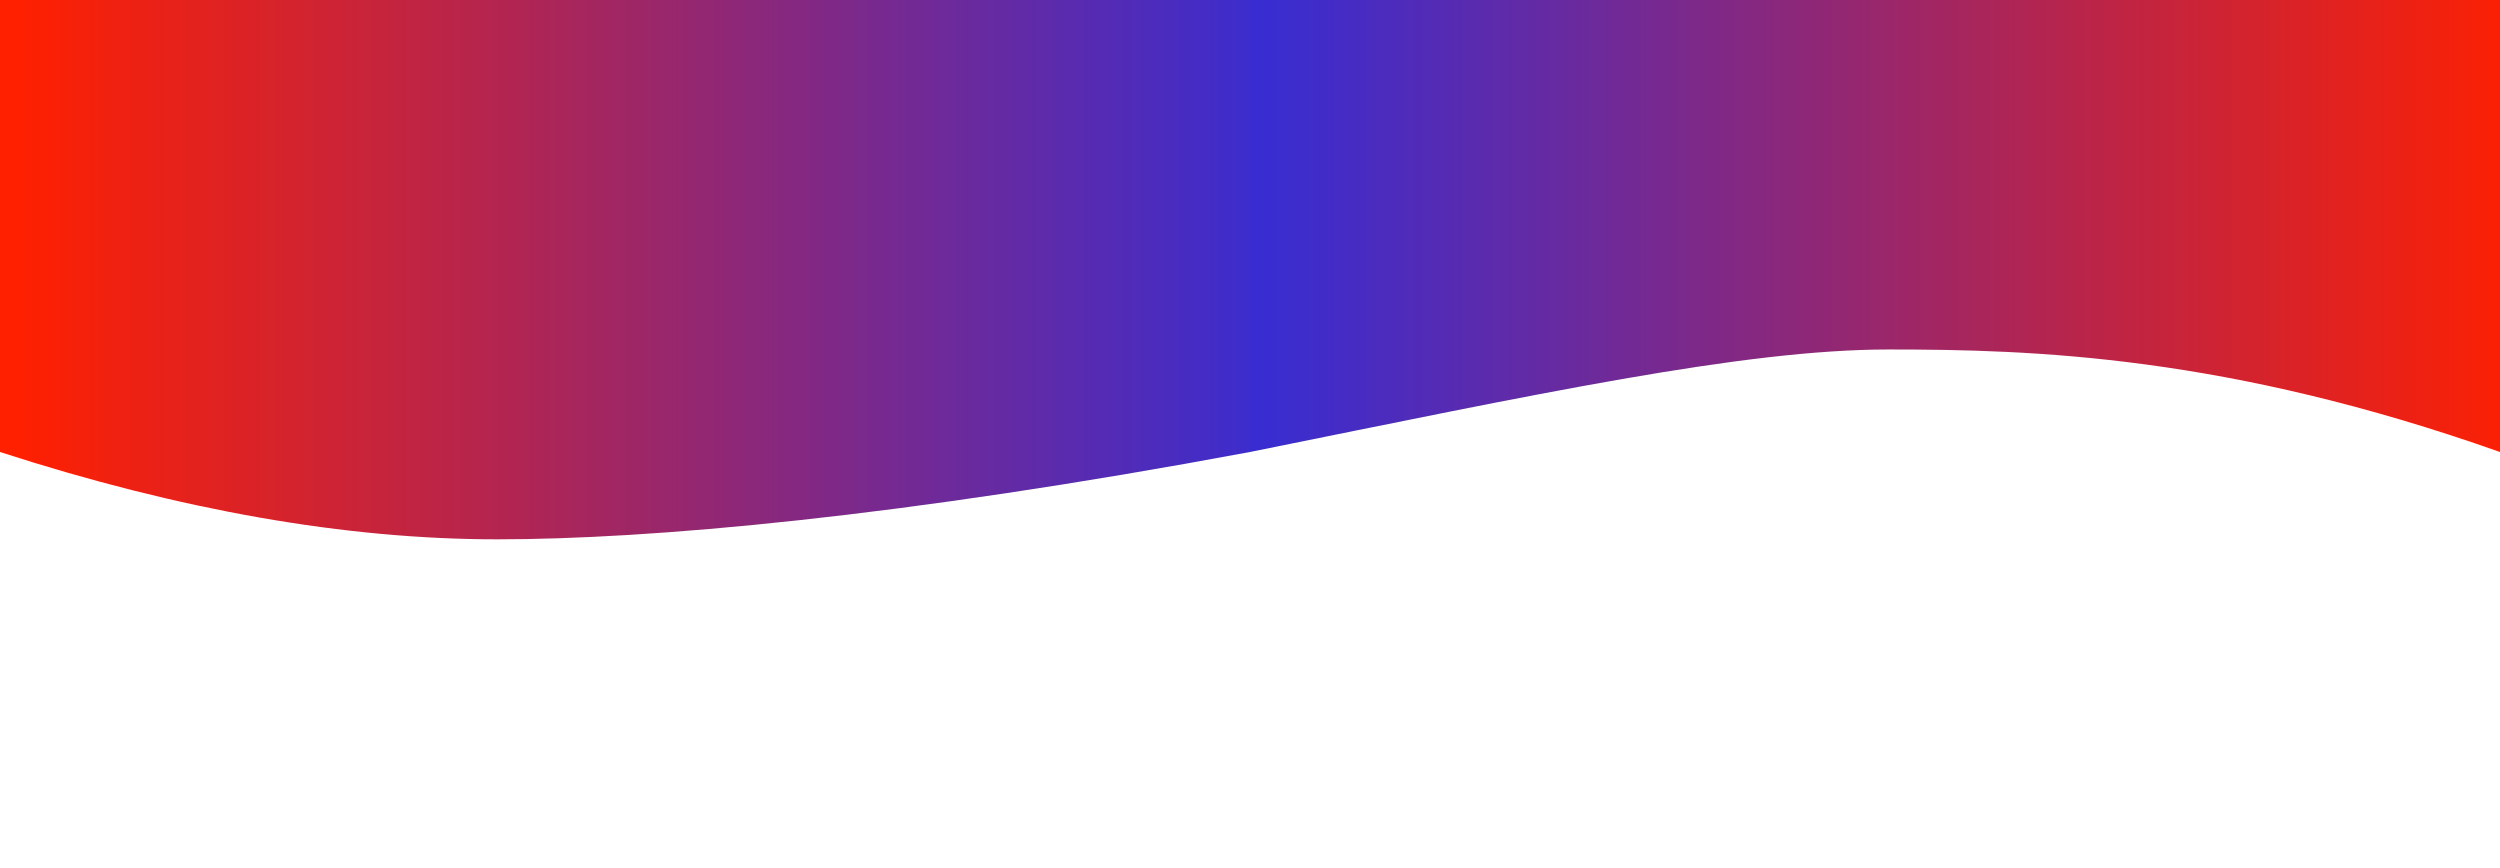 <svg width='2880' height='1000' xmlns='http://www.w3.org/2000/svg'>
  <defs>
     <linearGradient id="a" gradientUnits="userSpaceOnUse" x1="2754.086" y1="-93.629" x2="2755.086" y2="-93.629" gradientTransform="matrix(1440 0 0 378 -3964444 35652)">
    <stop offset="0" stop-color="#392dd1"/>
    <stop offset="1" stop-color="#ff2000"/>
  </linearGradient>
    <linearGradient id="b" gradientUnits="userSpaceOnUse" x1="2755.086" y1="-93.181" x2="2754.086" y2="-93.181" gradientTransform="matrix(1440 0 0 478.625 -3965884 44909.5)">
    <stop offset="0" stop-color="#392dd1"/>
    <stop offset="1" stop-color="#ff2000"/>
  </linearGradient>
  </defs>
  <g fill='none'>
       <path d="M1440 0h1440v520.7c-314.1-111.1-537.1-118.1-704.4-118.1-167.3 0-404.8 51.3-735.6 118.1V0z" fill="url(#a)"/>
      <path d="M0 0h1440v520.7c-405.7 75.7-693 100.6-867.4 100.6S207.4 587.8 0 520.7V0z" fill="url(#b)"/>
  </g>
</svg>
